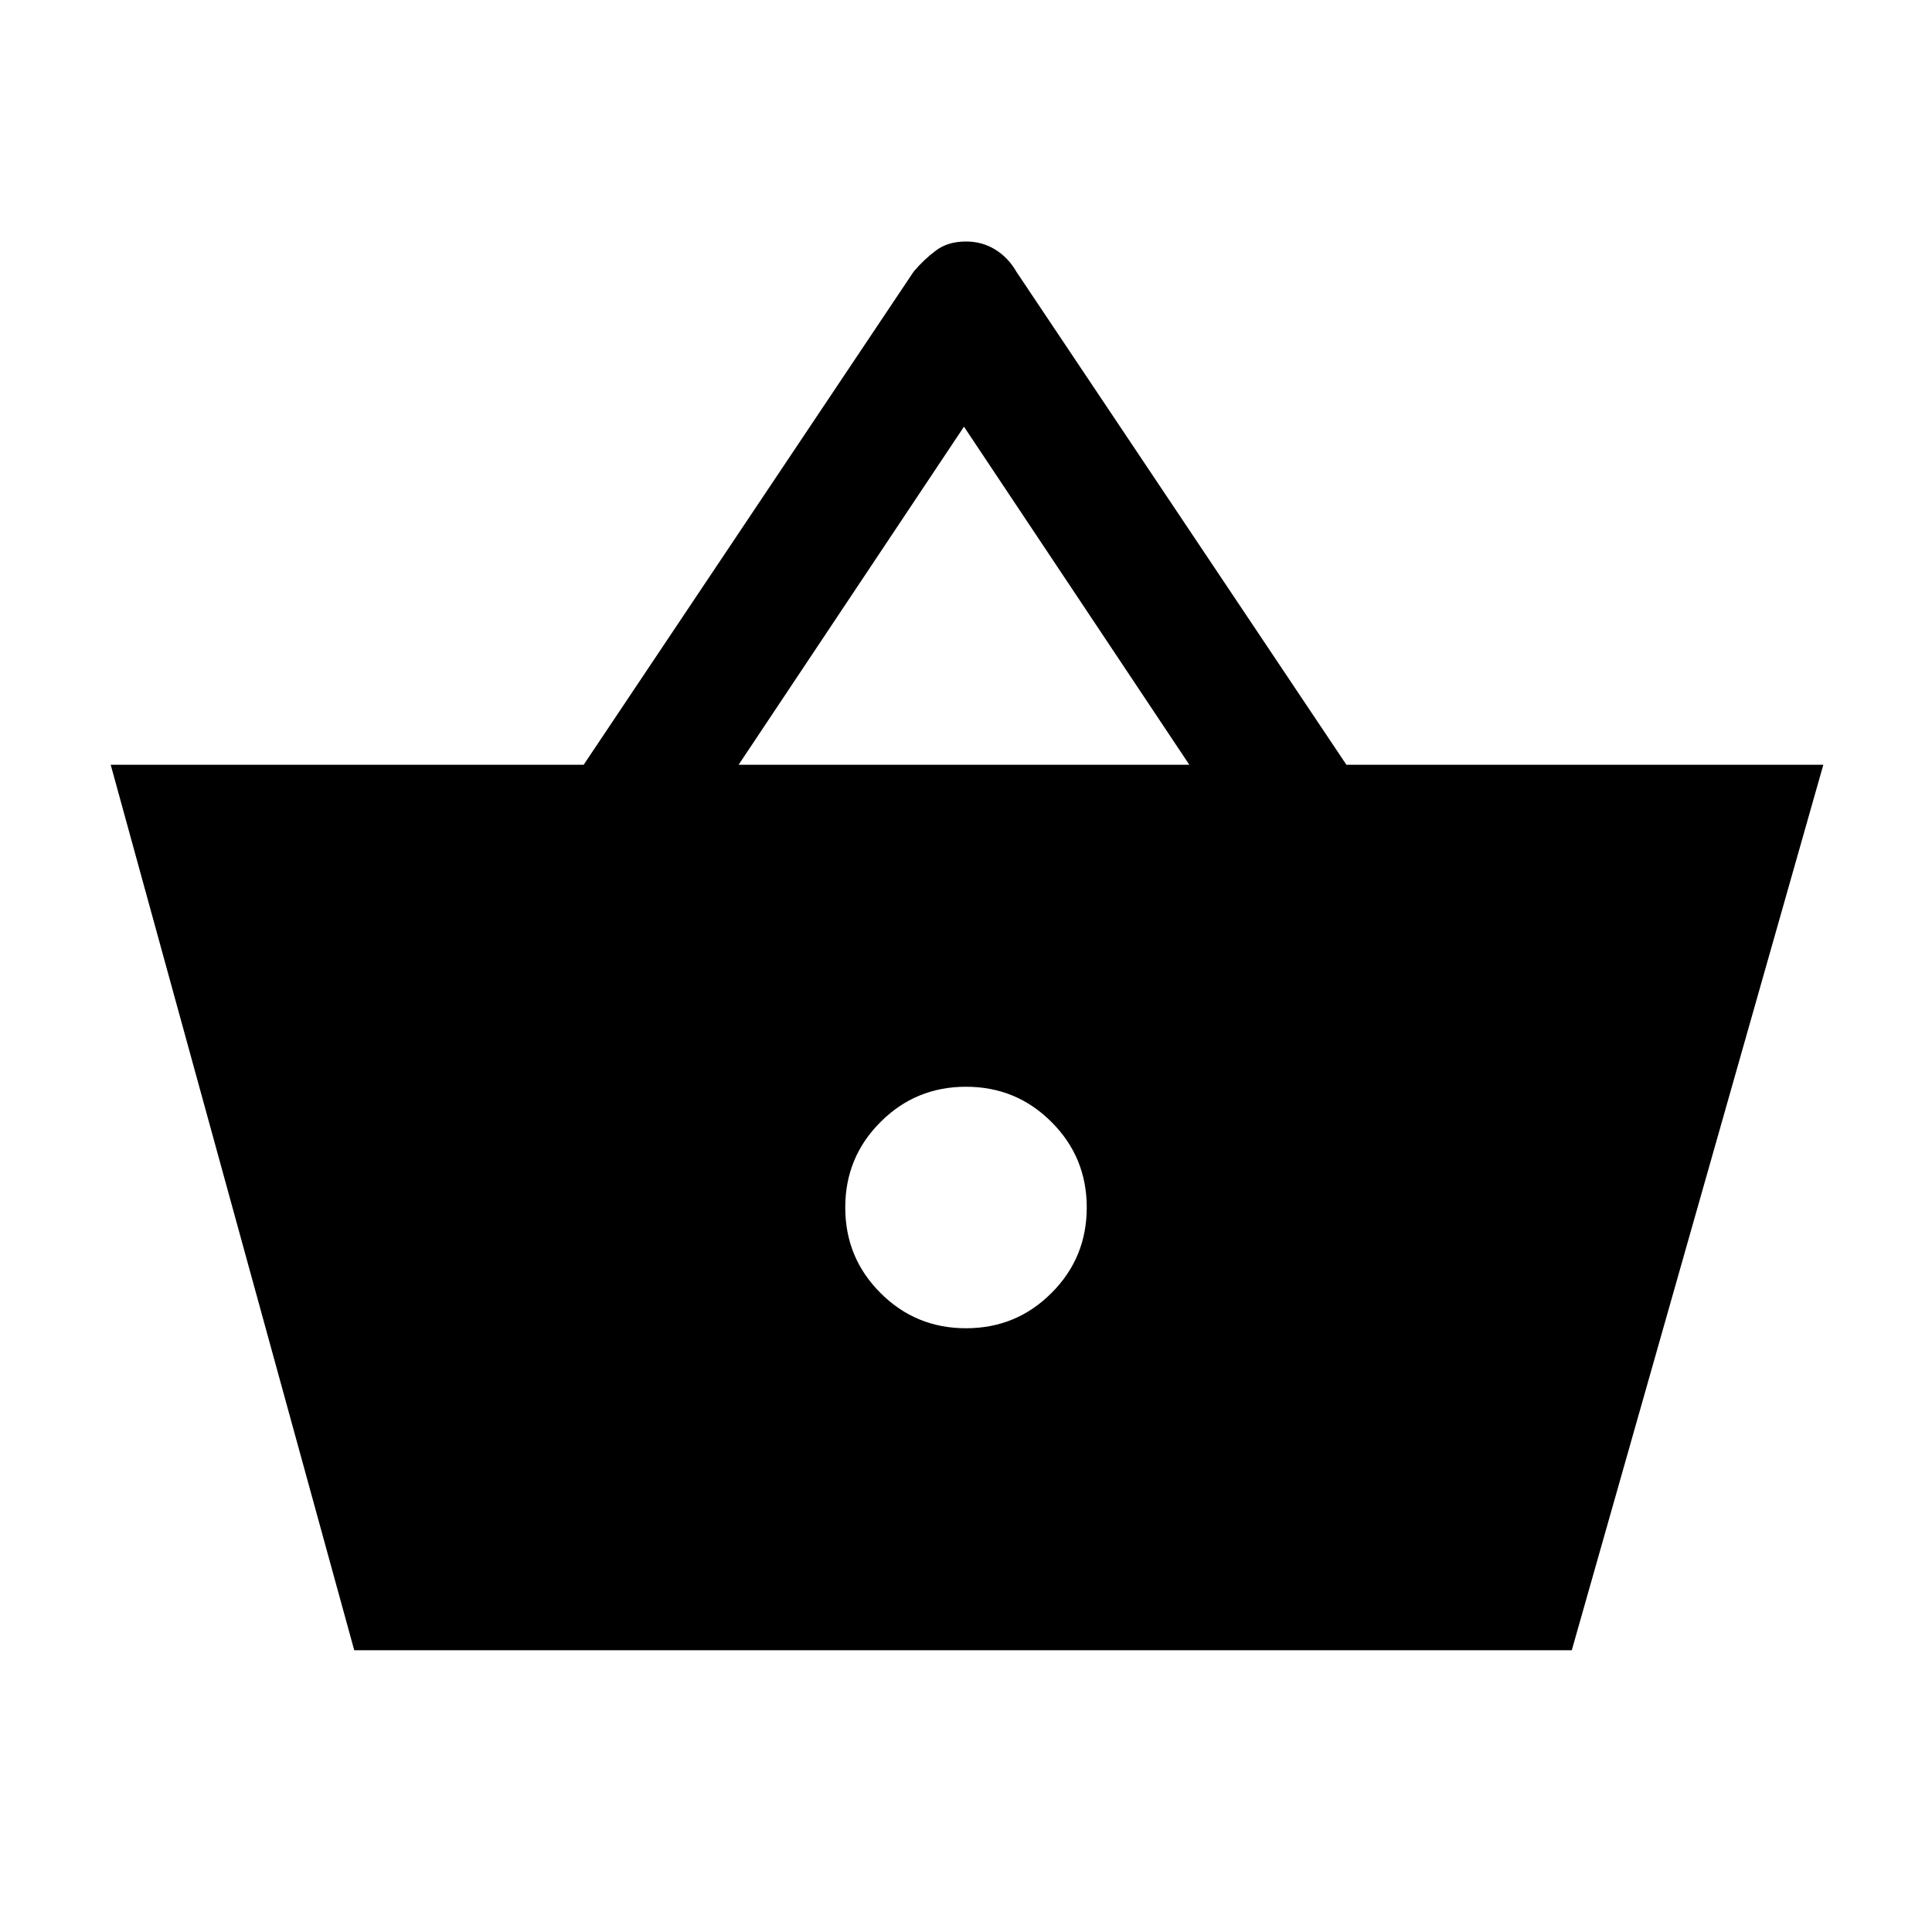 <svg xmlns="http://www.w3.org/2000/svg" height="20" width="20"><path d="M3.667 17.083 1.146 7.917h4.896l3.416-5.105q.104-.124.23-.218Q9.812 2.5 10 2.5q.167 0 .302.083.136.084.219.229l3.417 5.105h4.937l-2.604 9.166Zm3.979-9.166h4.666l-2.333-3.5ZM10 13.75q.521 0 .885-.365.365-.364.365-.885t-.365-.885q-.364-.365-.885-.365t-.885.365q-.365.364-.365.885t.365.885q.364.365.885.365Z"/></svg>